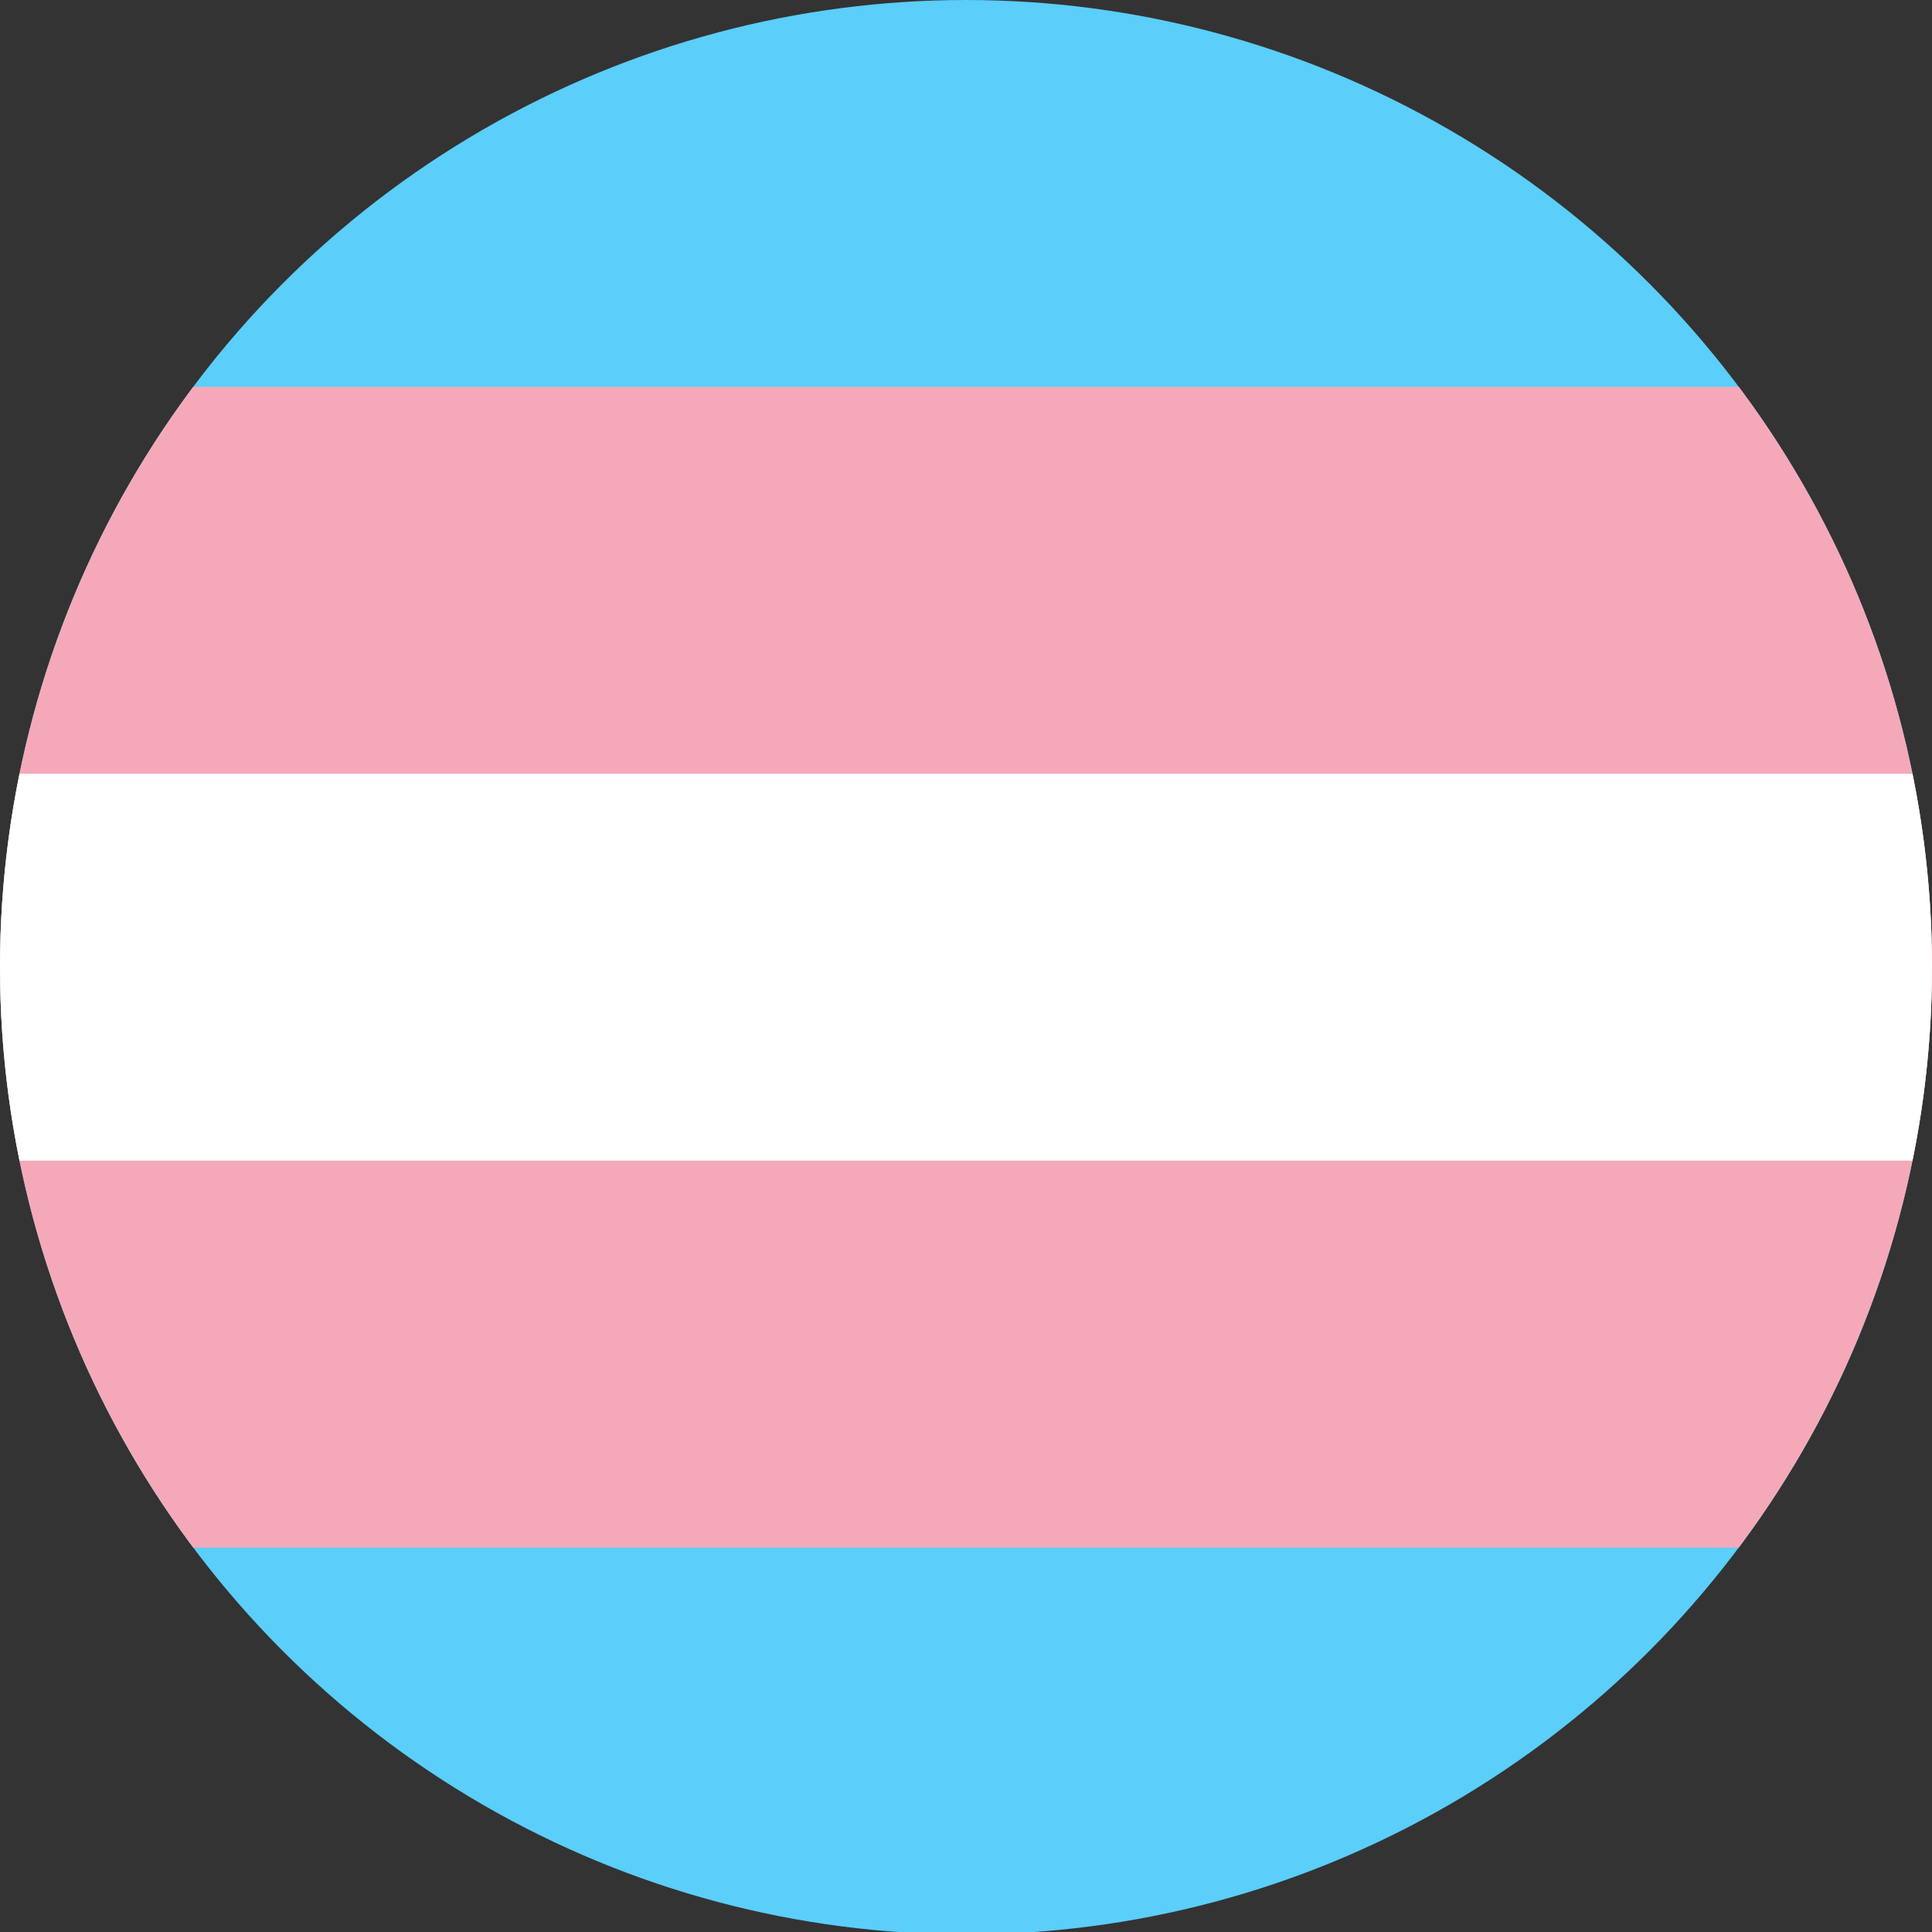 <?xml version="1.0" encoding="UTF-8" standalone="no"?>
<svg
   width="128"
   height="128"
   version="1.1"
   id="svg2"
   sodipodi:docname="flag-transgender.svg"
   xml:space="preserve"
   inkscape:version="1.3.2 (091e20e, 2023-11-25, custom)"
   xmlns:inkscape="http://www.inkscape.org/namespaces/inkscape"
   xmlns:sodipodi="http://sodipodi.sourceforge.net/DTD/sodipodi-0.dtd"
   xmlns="http://www.w3.org/2000/svg"
   xmlns:svg="http://www.w3.org/2000/svg"><rect width="100%" height="100%" fill="#333333" stroke="none"/><defs
     id="defs2"><clipPath
       clipPathUnits="userSpaceOnUse"
       id="clipPath3"><circle
         r="64"
         cx="64"
         fill="#f0f0f0"
         id="circle4"
         cy="64"
         style="stroke-width:0.25" /></clipPath><clipPath
       clipPathUnits="userSpaceOnUse"
       id="clipPath6"><ellipse
         cx="400"
         fill="#f0f0f0"
         id="circle6"
         cy="240"
         style="stroke-width:1.21"
         rx="400"
         ry="240" /></clipPath></defs><sodipodi:namedview
     id="namedview2"
     pagecolor="#ffffff"
     bordercolor="#000000"
     borderopacity="0.25"
     inkscape:showpageshadow="2"
     inkscape:pageopacity="0.0"
     inkscape:pagecheckerboard="0"
     inkscape:deskcolor="#d1d1d1"
     inkscape:zoom="3.2897038"
     inkscape:cx="57.75596"
     inkscape:cy="70.371077"
     inkscape:window-width="2560"
     inkscape:window-height="1369"
     inkscape:window-x="-8"
     inkscape:window-y="-8"
     inkscape:window-maximized="1"
     inkscape:current-layer="svg2" /><g
     id="g6"
     transform="matrix(-0.16,0,0,0.267,128,0)"
     clip-path="url(#clipPath6)"><rect
       fill="#5bcefa"
       width="800"
       height="480"
       id="rect1"
       x="0"
       y="0" /><rect
       fill="#f5a9b8"
       width="800"
       height="288"
       y="96"
       id="rect2"
       x="0" /><rect
       fill="#ffffff"
       width="800"
       height="96"
       y="192"
       id="rect3"
       x="0" /></g></svg>
